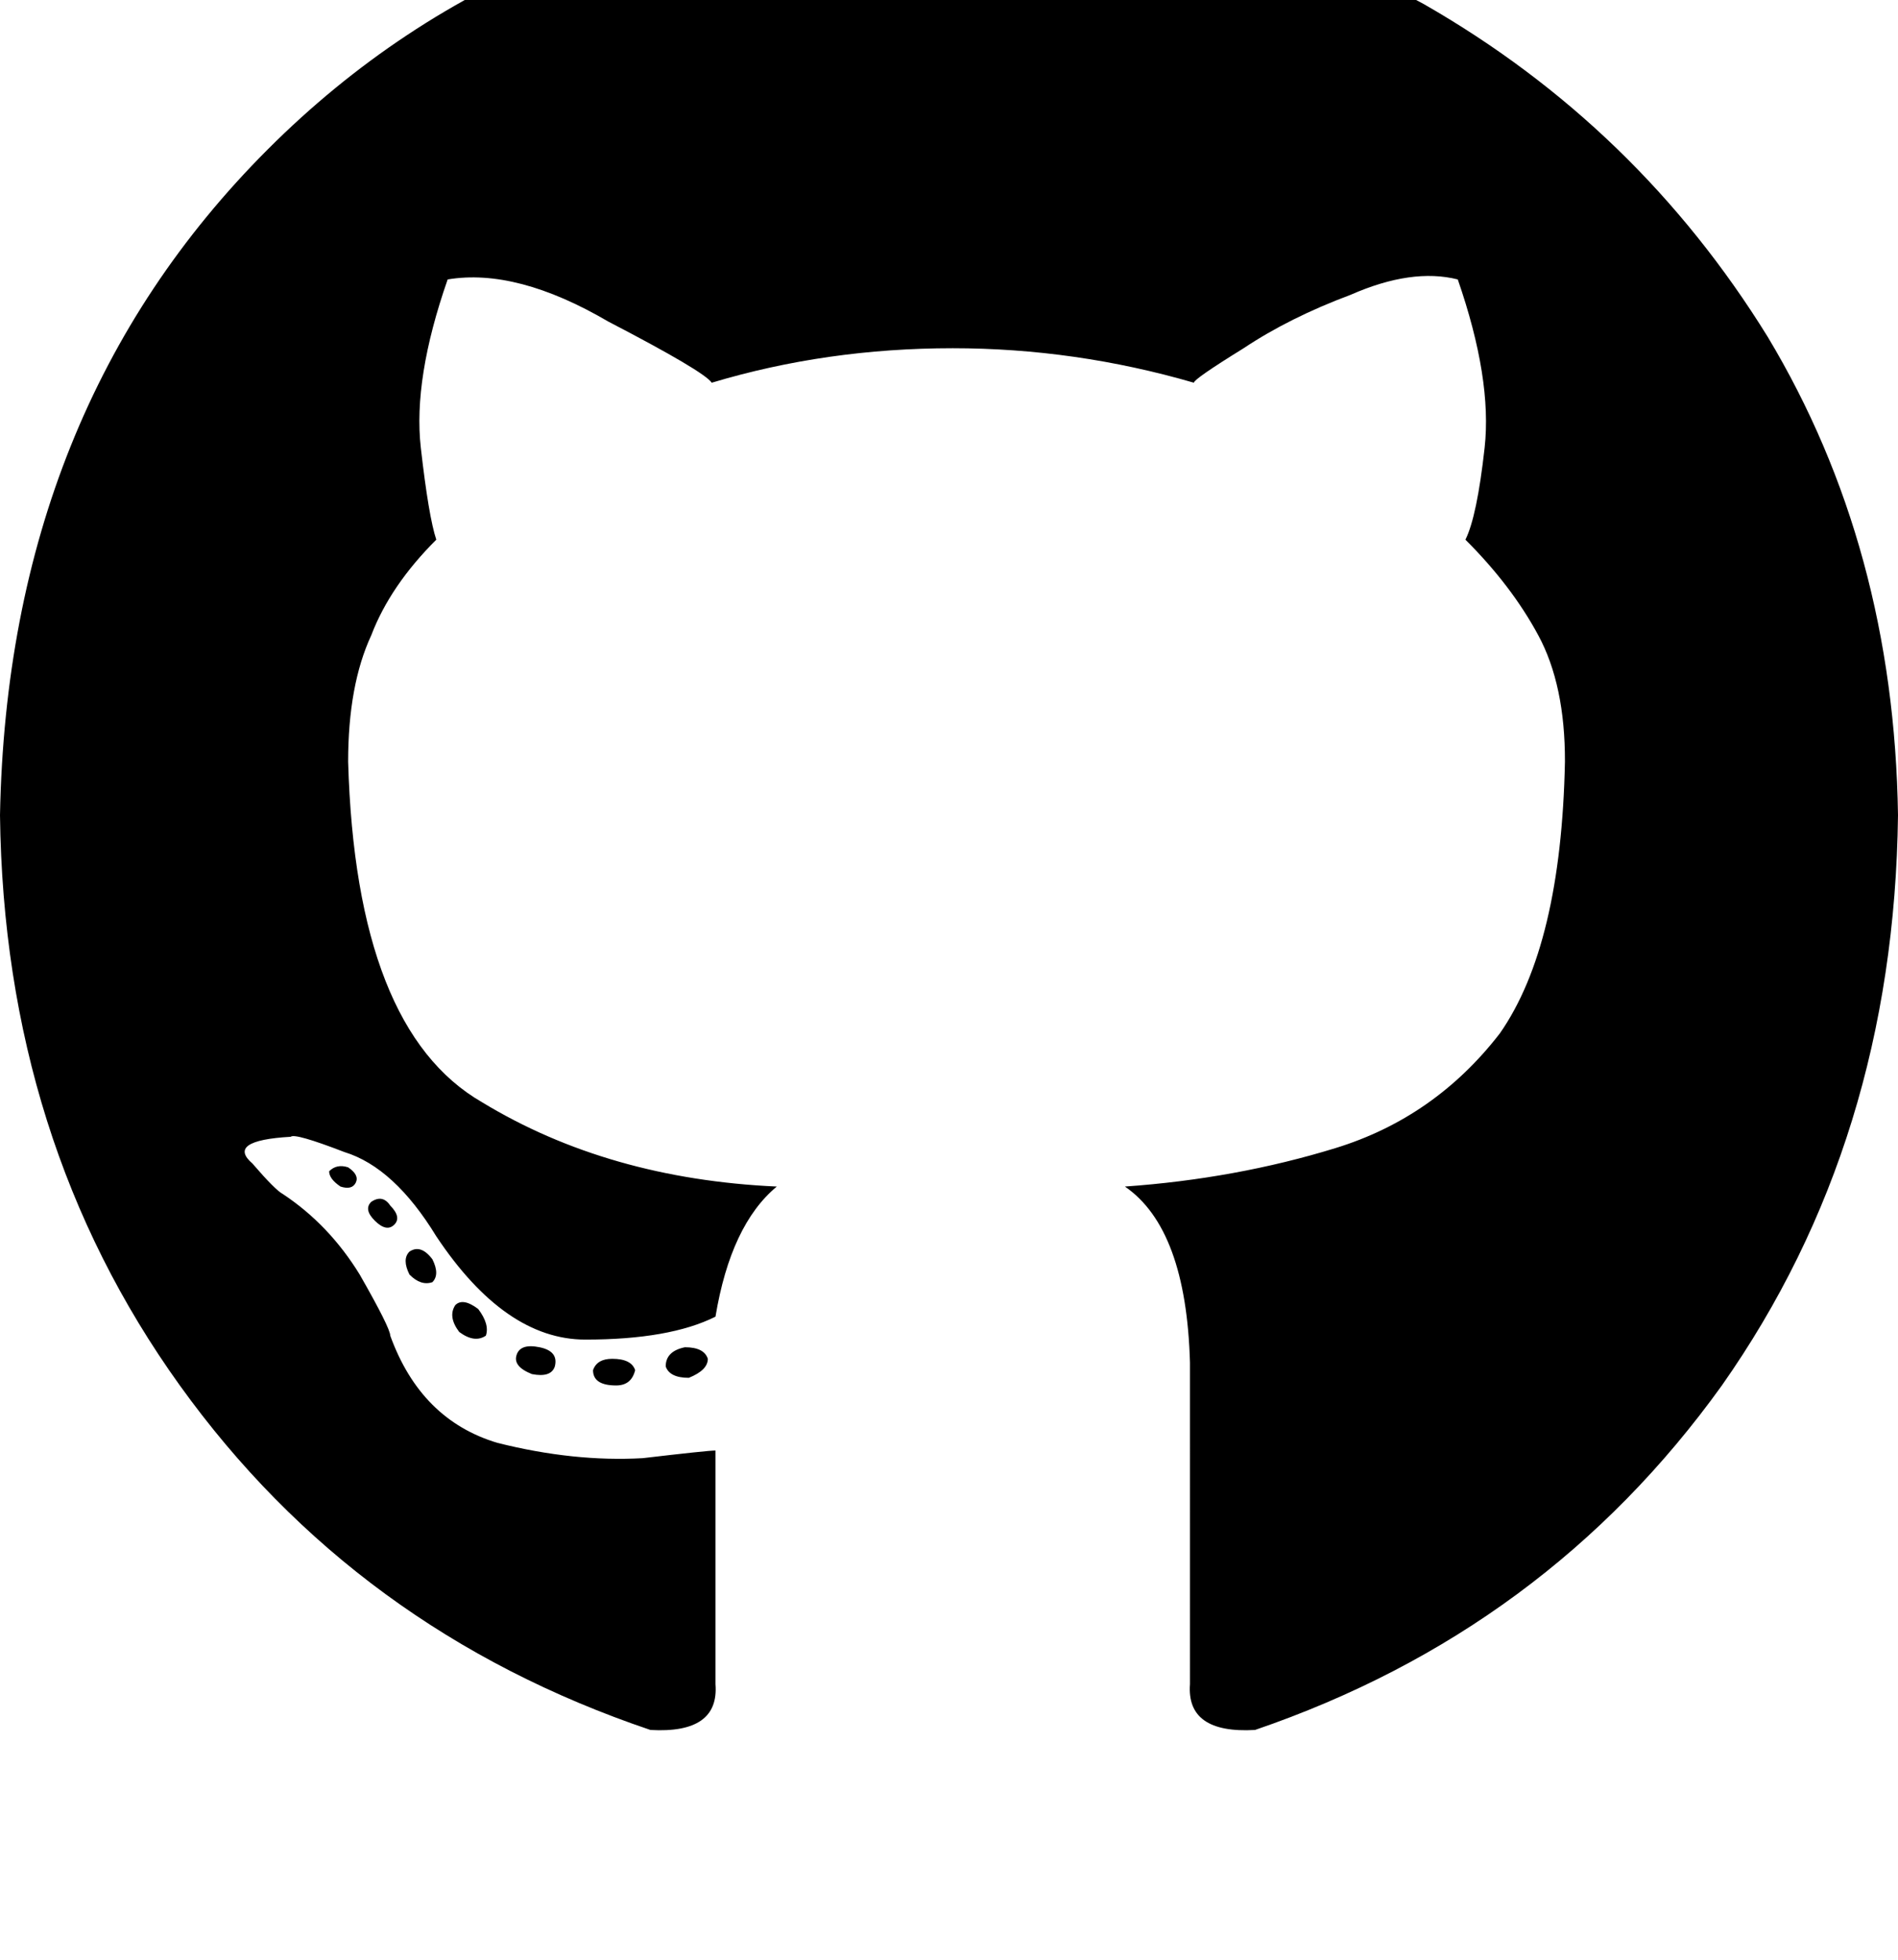<svg height="1000" width="968.8" xmlns="http://www.w3.org/2000/svg"><path d="M324.2 699.2q-1.9 7.8 -9.7 7.8 -11.8 0 -11.8 -7.8 2 -5.8 9.8 -5.8 9.8 0 11.7 5.8zm-60.5 -7.8q-2 5.9 7.8 9.8 9.8 1.9 11.7 -3.9 2 -7.8 -7.8 -9.8t-11.7 3.9zm85.9 -3.9q-9.8 2 -9.8 9.8 2 5.8 11.8 5.8 9.7 -3.9 9.7 -9.7 -1.9 -5.9 -11.7 -5.9zm128.9 -748q-209 3.9 -341.8 136.7Q3.9 209 0 416q2 166 91.8 291T332 882.8q35.2 2 33.2 -23.4V740.2q-3.9 0 -37.1 3.9 -35.1 2 -74.2 -7.8 -39.1 -11.7 -54.7 -54.7 0 -3.9 -15.6 -31.2Q168 625 144.5 609.4q-3.9 -2 -15.6 -15.6Q115.2 582 148.4 580.1q2 -2 27.4 7.8 25.4 7.8 46.9 43 35.1 52.7 76.1 52.7 43 0 66.4 -11.7Q373 625 396.5 605.5q-86 -3.9 -150.4 -43Q181.6 525.4 177.7 388.7q0 -39.1 11.8 -64.5 9.7 -25.4 33.2 -48.8 -3.9 -11.7 -7.9 -46.9t13.7 -85.9q35.2 -5.9 82 21.5 48.9 25.4 52.8 31.2 58.6 -17.6 123 -17.6 62.5 0 123.1 17.6 0 -1.9 25.4 -17.6 23.4 -15.6 54.7 -27.3 31.2 -13.7 54.6 -7.8 17.6 50.8 13.7 85.9t-9.8 46.9q23.5 23.4 37.2 48.8t13.6 64.5q-1.9 93.7 -33.2 138.6 -33.2 43 -84 58.6t-107.4 19.6q31.3 21.5 33.2 89.8V859.4q-1.9 25.4 33.2 23.4Q789.1 832 878.9 707q87.9 -125 89.9 -291 -2 -136.7 -66.5 -244.1Q835.9 64.5 726.6 2 615.2 -58.6 478.5 -60.5zm-289 673.8q-4 3.9 1.9 9.7t9.8 2 -2 -9.8q-3.9 -5.8 -9.7 -1.9zM168 597.7q0 3.9 5.8 7.8 5.9 1.9 7.8 -2t-3.9 -7.8q-5.8 -1.9 -9.7 2zm64.4 68.3q-3.9 5.9 2 13.7 7.8 5.8 13.6 1.9 2 -5.8 -3.9 -13.6 -7.8 -5.9 -11.7 -2zM209 638.7q-3.9 3.9 0 11.7 5.8 5.9 11.7 3.9 3.9 -3.9 0 -11.7 -5.9 -7.8 -11.7 -3.9z"/></svg>